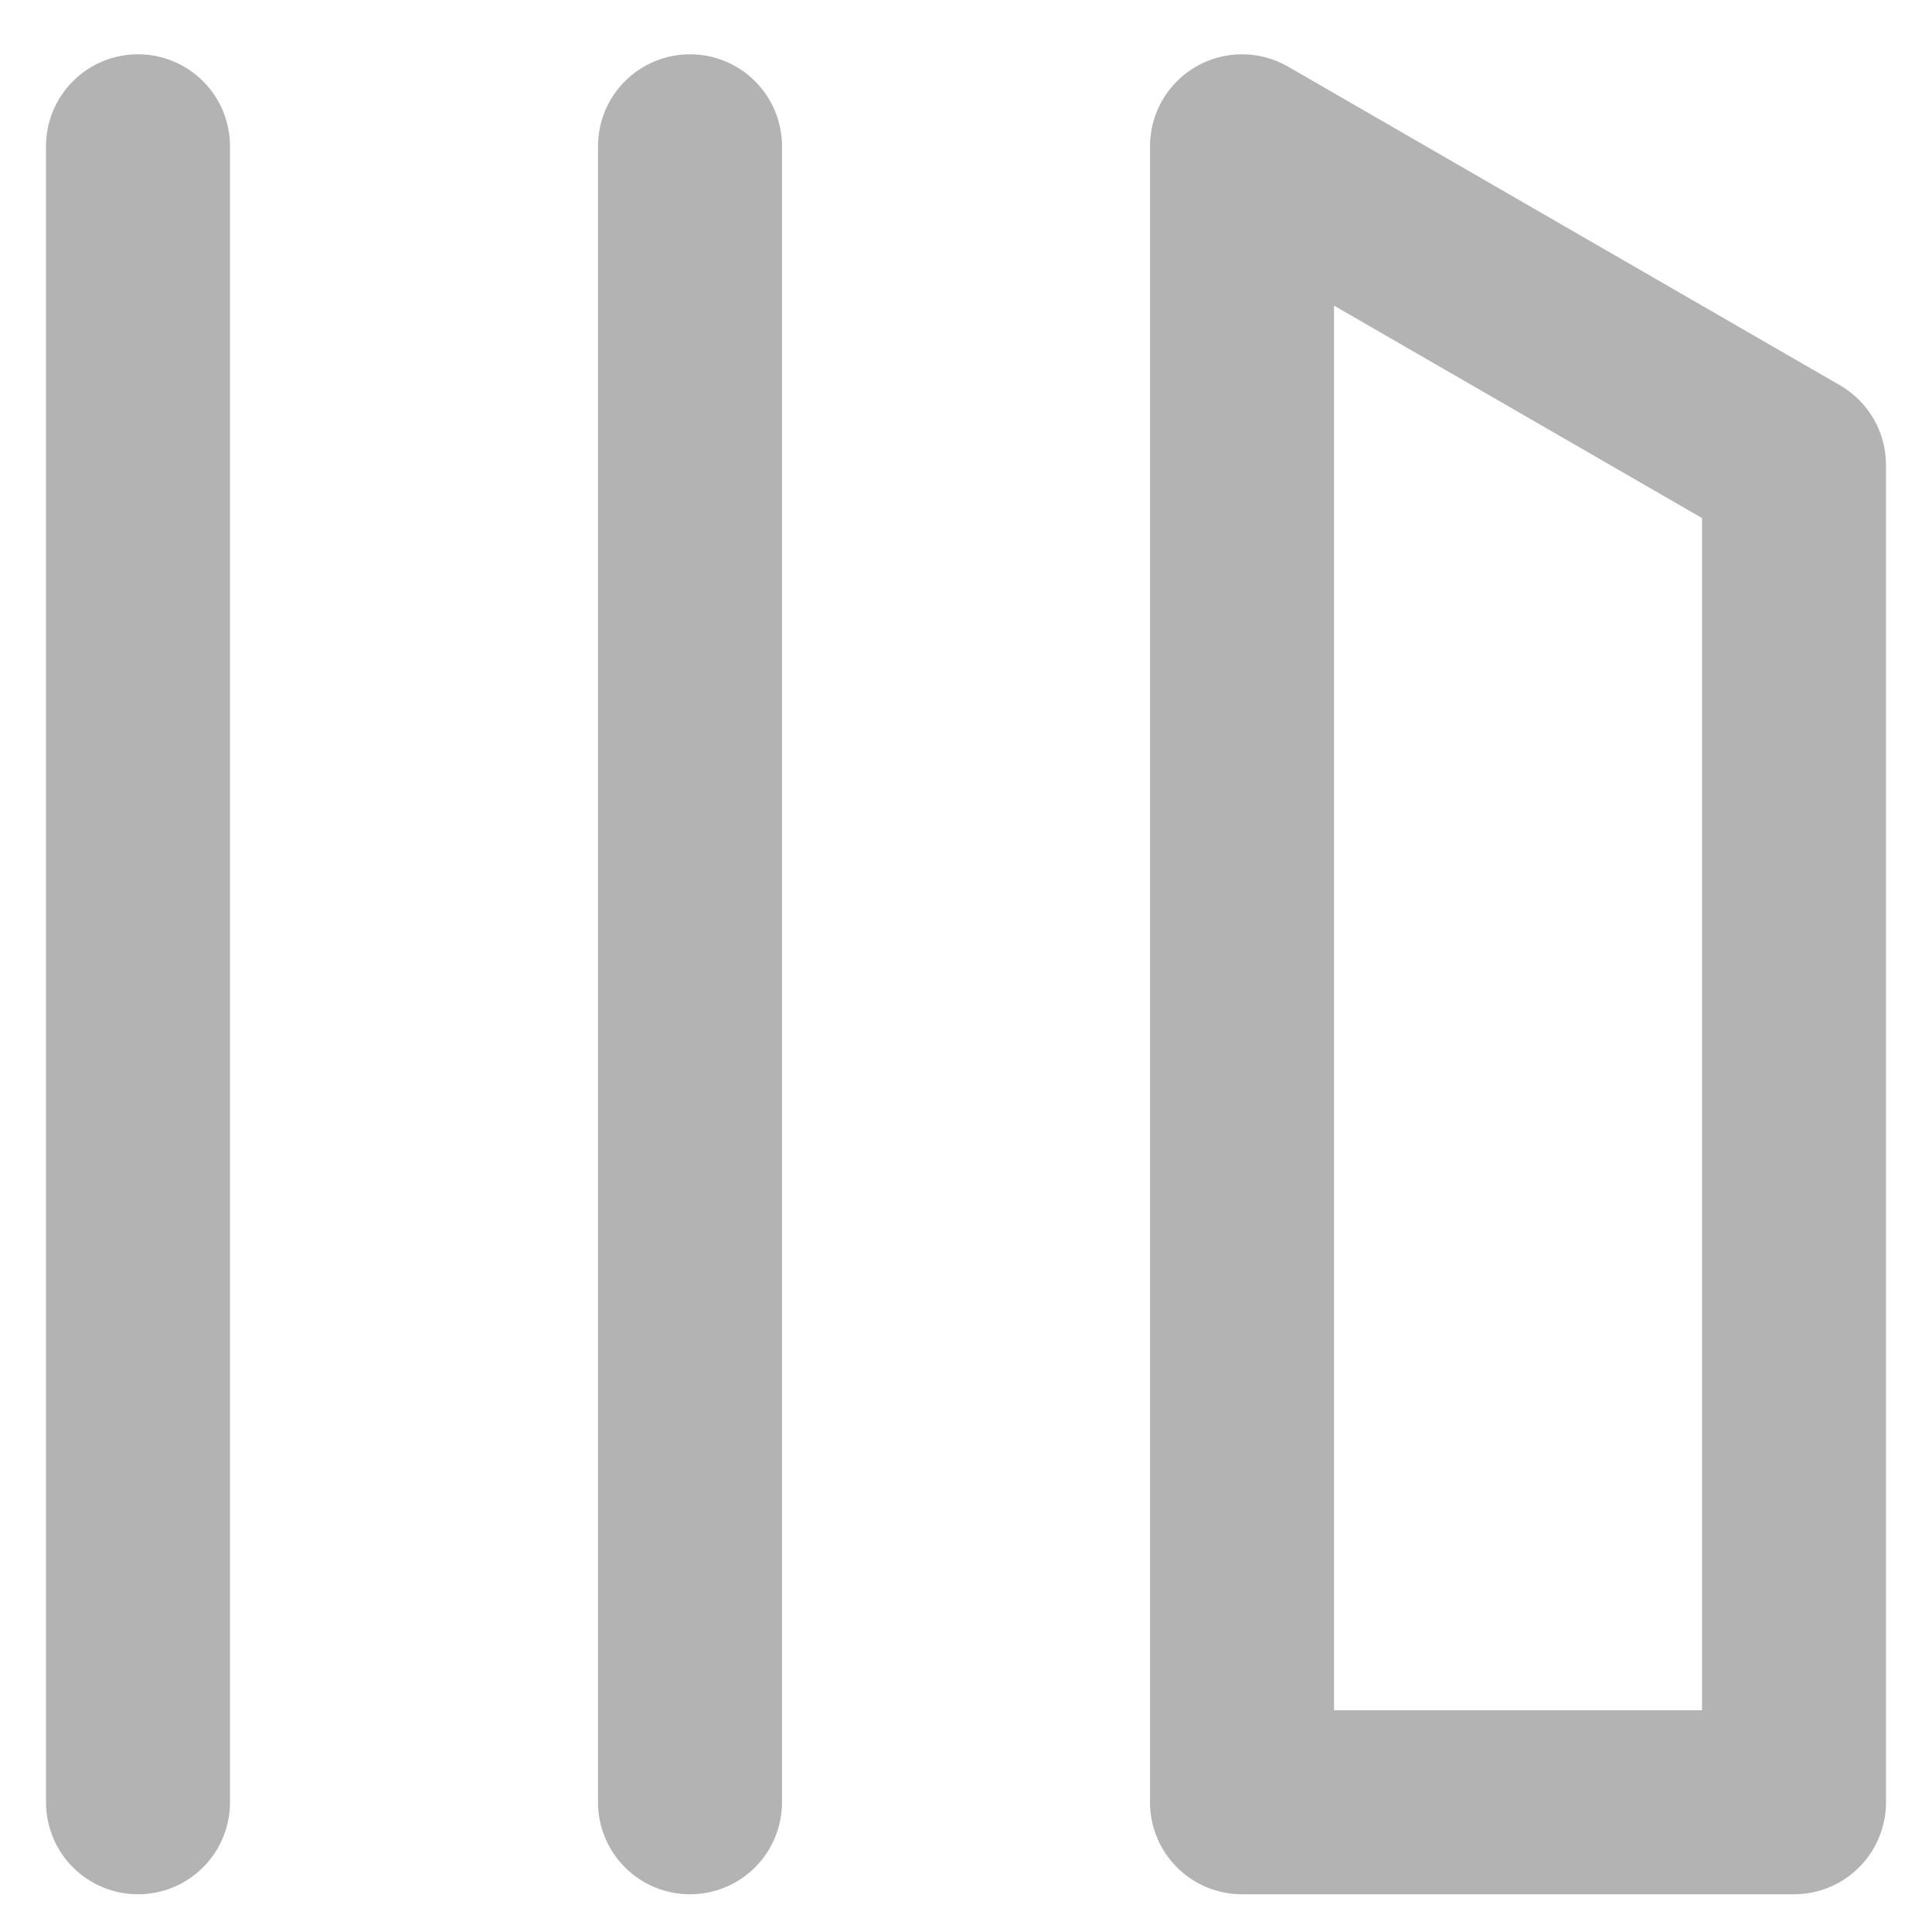 <svg width="21" height="21" viewBox="0 0 21 21" fill="none" xmlns="http://www.w3.org/2000/svg">
<path d="M13 0.724C13.152 0.636 13.325 0.59 13.5 0.59C13.675 0.59 13.848 0.636 14 0.724L20 4.188C20.152 4.276 20.278 4.402 20.366 4.554C20.454 4.706 20.5 4.878 20.5 5.054V19.59C20.5 19.855 20.395 20.11 20.207 20.297C20.02 20.485 19.765 20.59 19.5 20.59H13.5C13.235 20.59 12.98 20.485 12.793 20.297C12.605 20.11 12.5 19.855 12.5 19.59V1.59C12.5 1.414 12.546 1.242 12.634 1.09C12.722 0.938 12.848 0.812 13 0.724ZM14.5 3.322V18.59H18.5V5.631L14.5 3.322ZM1.5 20.59C1.235 20.59 0.98 20.485 0.793 20.297C0.605 20.11 0.5 19.855 0.5 19.59V1.59C0.5 1.325 0.605 1.07 0.793 0.883C0.98 0.695 1.235 0.59 1.5 0.59C1.765 0.59 2.02 0.695 2.207 0.883C2.395 1.07 2.5 1.325 2.5 1.59V19.59C2.5 19.855 2.395 20.11 2.207 20.297C2.02 20.485 1.765 20.59 1.5 20.59ZM7.5 20.59C7.235 20.59 6.98 20.485 6.793 20.297C6.605 20.11 6.5 19.855 6.5 19.59V1.59C6.5 1.325 6.605 1.07 6.793 0.883C6.98 0.695 7.235 0.59 7.5 0.59C7.765 0.59 8.02 0.695 8.207 0.883C8.395 1.07 8.5 1.325 8.5 1.59V19.59C8.5 19.855 8.395 20.11 8.207 20.297C8.02 20.485 7.765 20.59 7.5 20.59Z" fill="#B3B3B3"/>
</svg>
